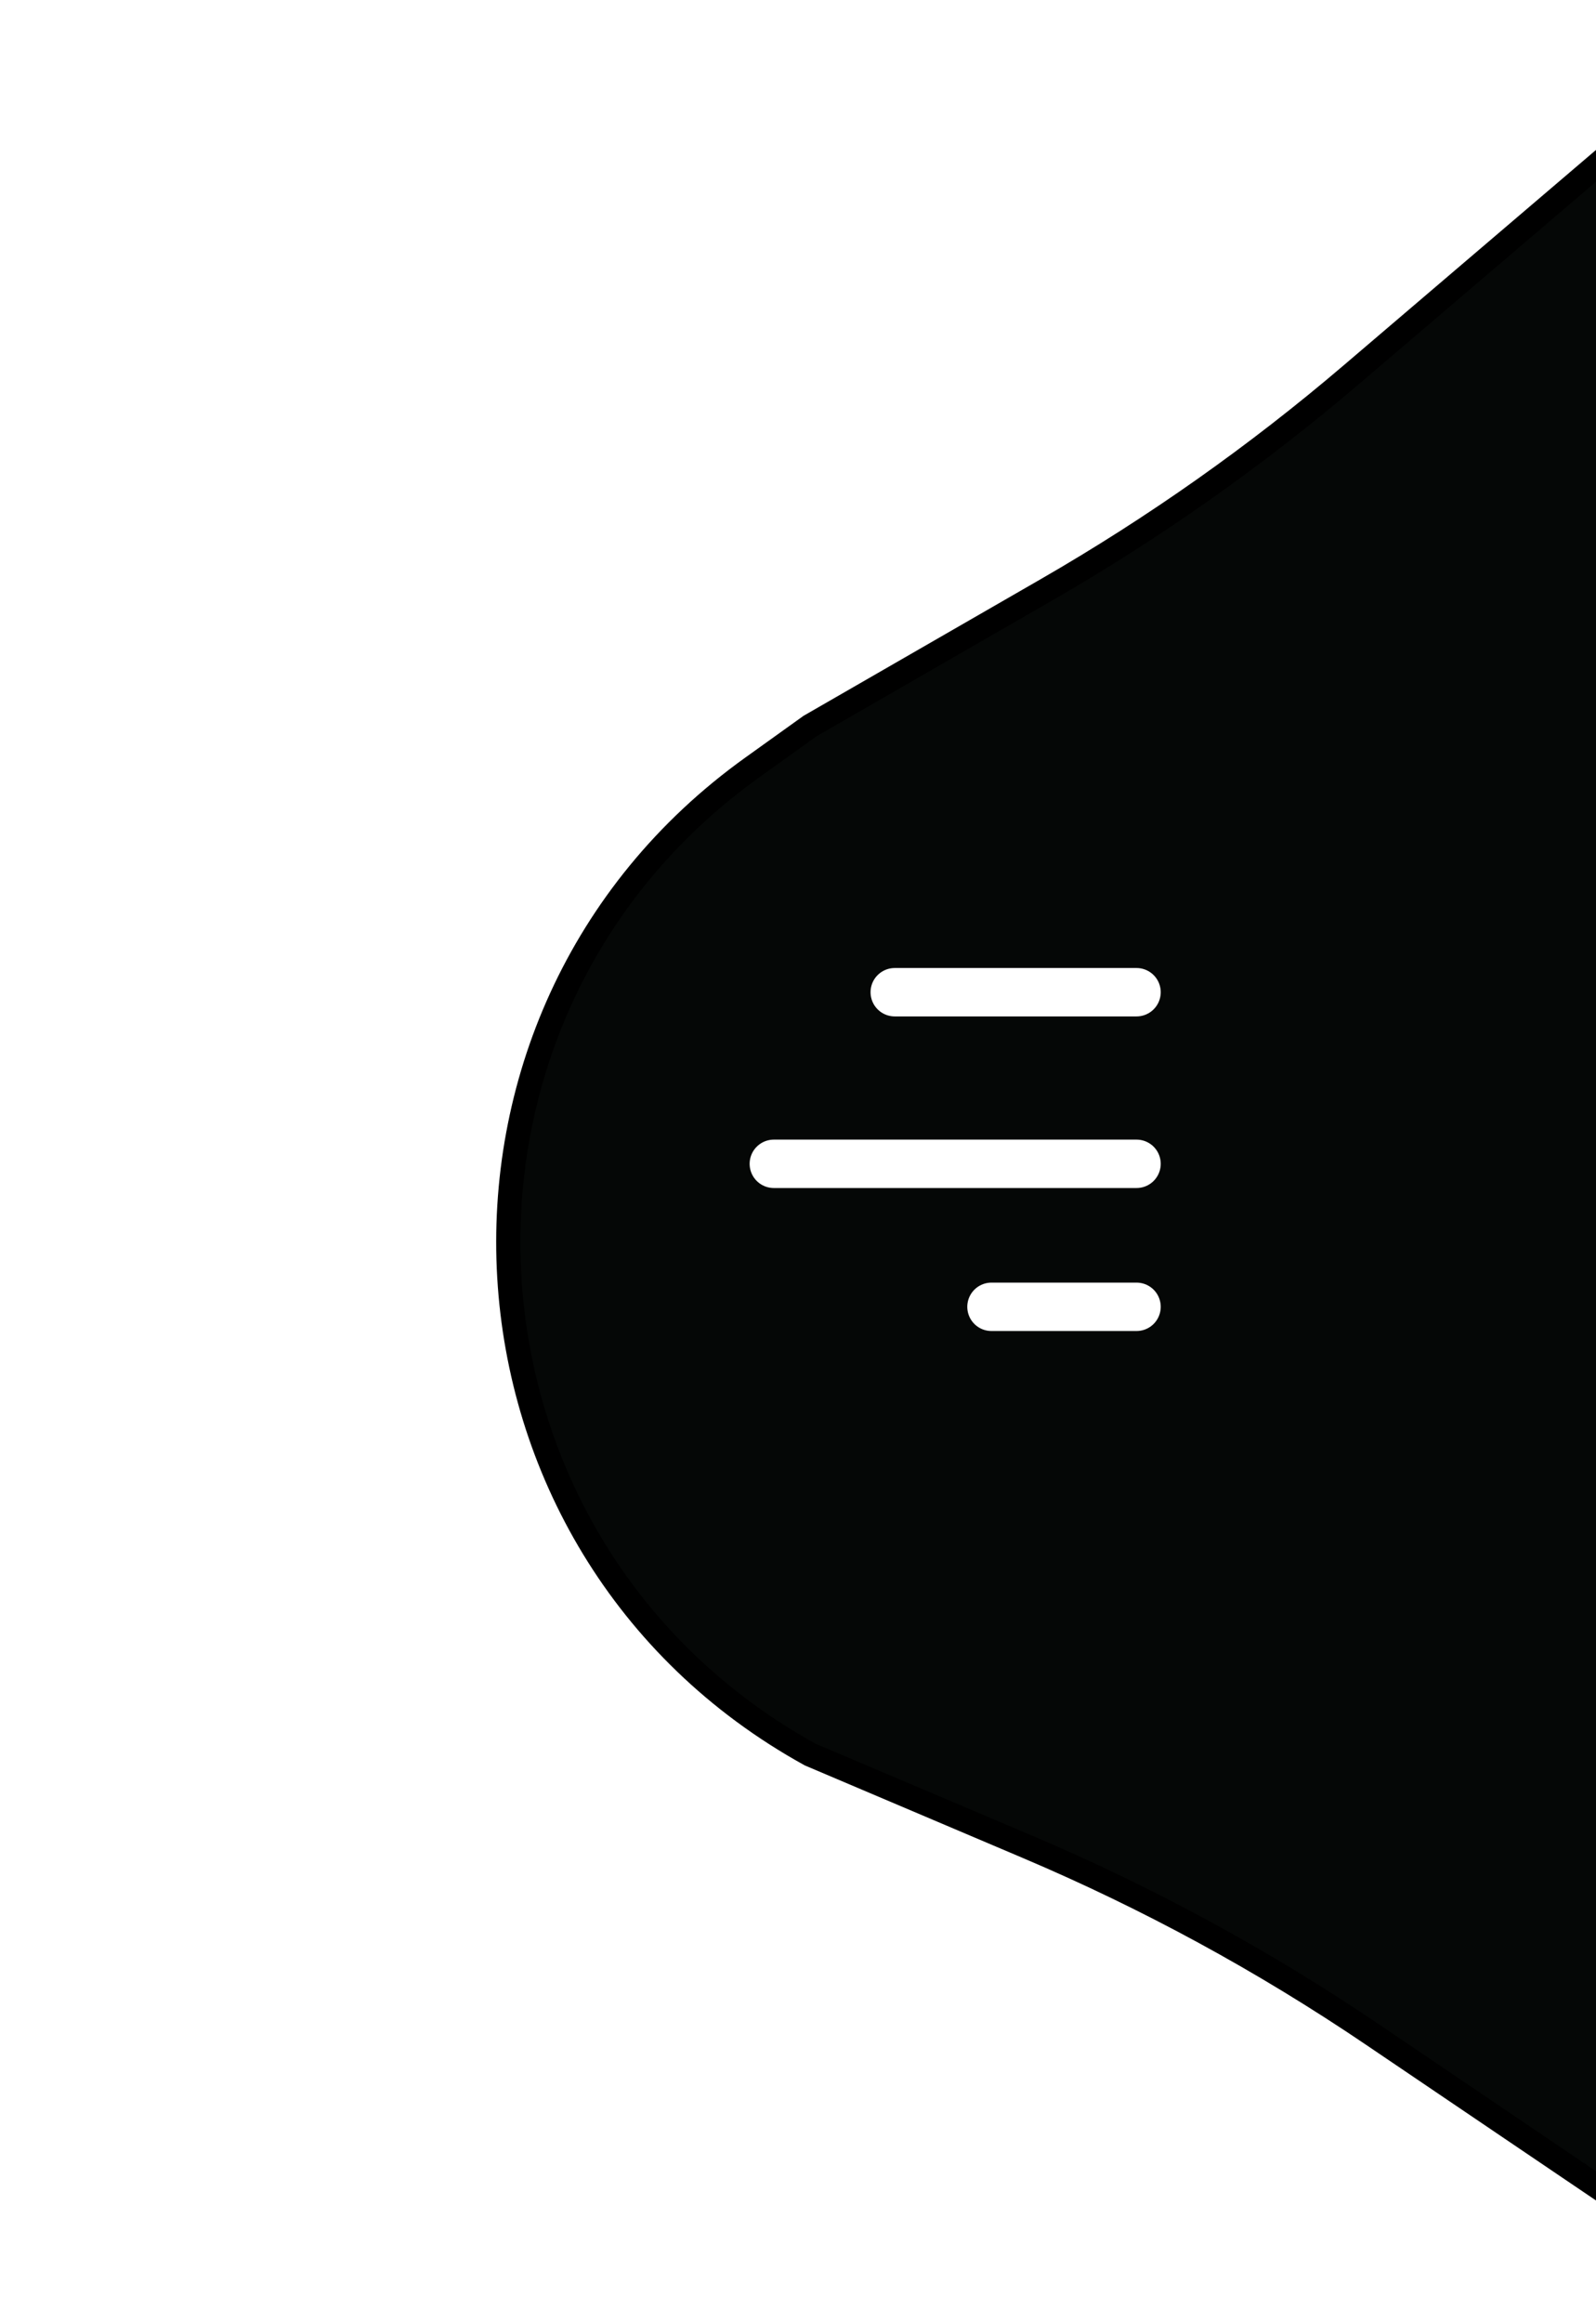 <svg width="66" height="96" viewBox="0 0 66 96" fill="none" xmlns="http://www.w3.org/2000/svg">
<g filter="url(#filter0_d_109_435)">
<path d="M67 2V87L56.754 80.069C52.262 77.03 47.486 74.433 42.494 72.316L33.5 68.5C17.954 59.915 16.673 38.055 31.109 27.713L33.5 26L43.291 20.363C47.754 17.793 51.972 14.818 55.89 11.476L67 2Z" fill="#050706"/>
<path d="M67 2V87L56.754 80.069C52.262 77.03 47.486 74.433 42.494 72.316L33.5 68.5C17.954 59.915 16.673 38.055 31.109 27.713L33.5 26L43.291 20.363C47.754 17.793 51.972 14.818 55.89 11.476L67 2Z" stroke="black"/>
</g>
<path d="M37 41L47 41" stroke="white" stroke-width="2" stroke-linecap="round"/>
<path d="M32 48.091L47 48.091" stroke="white" stroke-width="2" stroke-linecap="round"/>
<path d="M41 54L47 54" stroke="white" stroke-width="2" stroke-linecap="round"/>
<defs>
<filter id="filter0_d_109_435" x="16.519" y="0.916" width="54.981" height="95.025" filterUnits="userSpaceOnUse" color-interpolation-filters="sRGB">
<feFlood flood-opacity="0" result="BackgroundImageFix"/>
<feColorMatrix in="SourceAlpha" type="matrix" values="0 0 0 0 0 0 0 0 0 0 0 0 0 0 0 0 0 0 127 0" result="hardAlpha"/>
<feOffset dy="4"/>
<feGaussianBlur stdDeviation="2"/>
<feComposite in2="hardAlpha" operator="out"/>
<feColorMatrix type="matrix" values="0 0 0 0 0 0 0 0 0 0 0 0 0 0 0 0 0 0 0.25 0"/>
<feBlend mode="normal" in2="BackgroundImageFix" result="effect1_dropShadow_109_435"/>
<feBlend mode="normal" in="SourceGraphic" in2="effect1_dropShadow_109_435" result="shape"/>
</filter>
</defs>
</svg>
